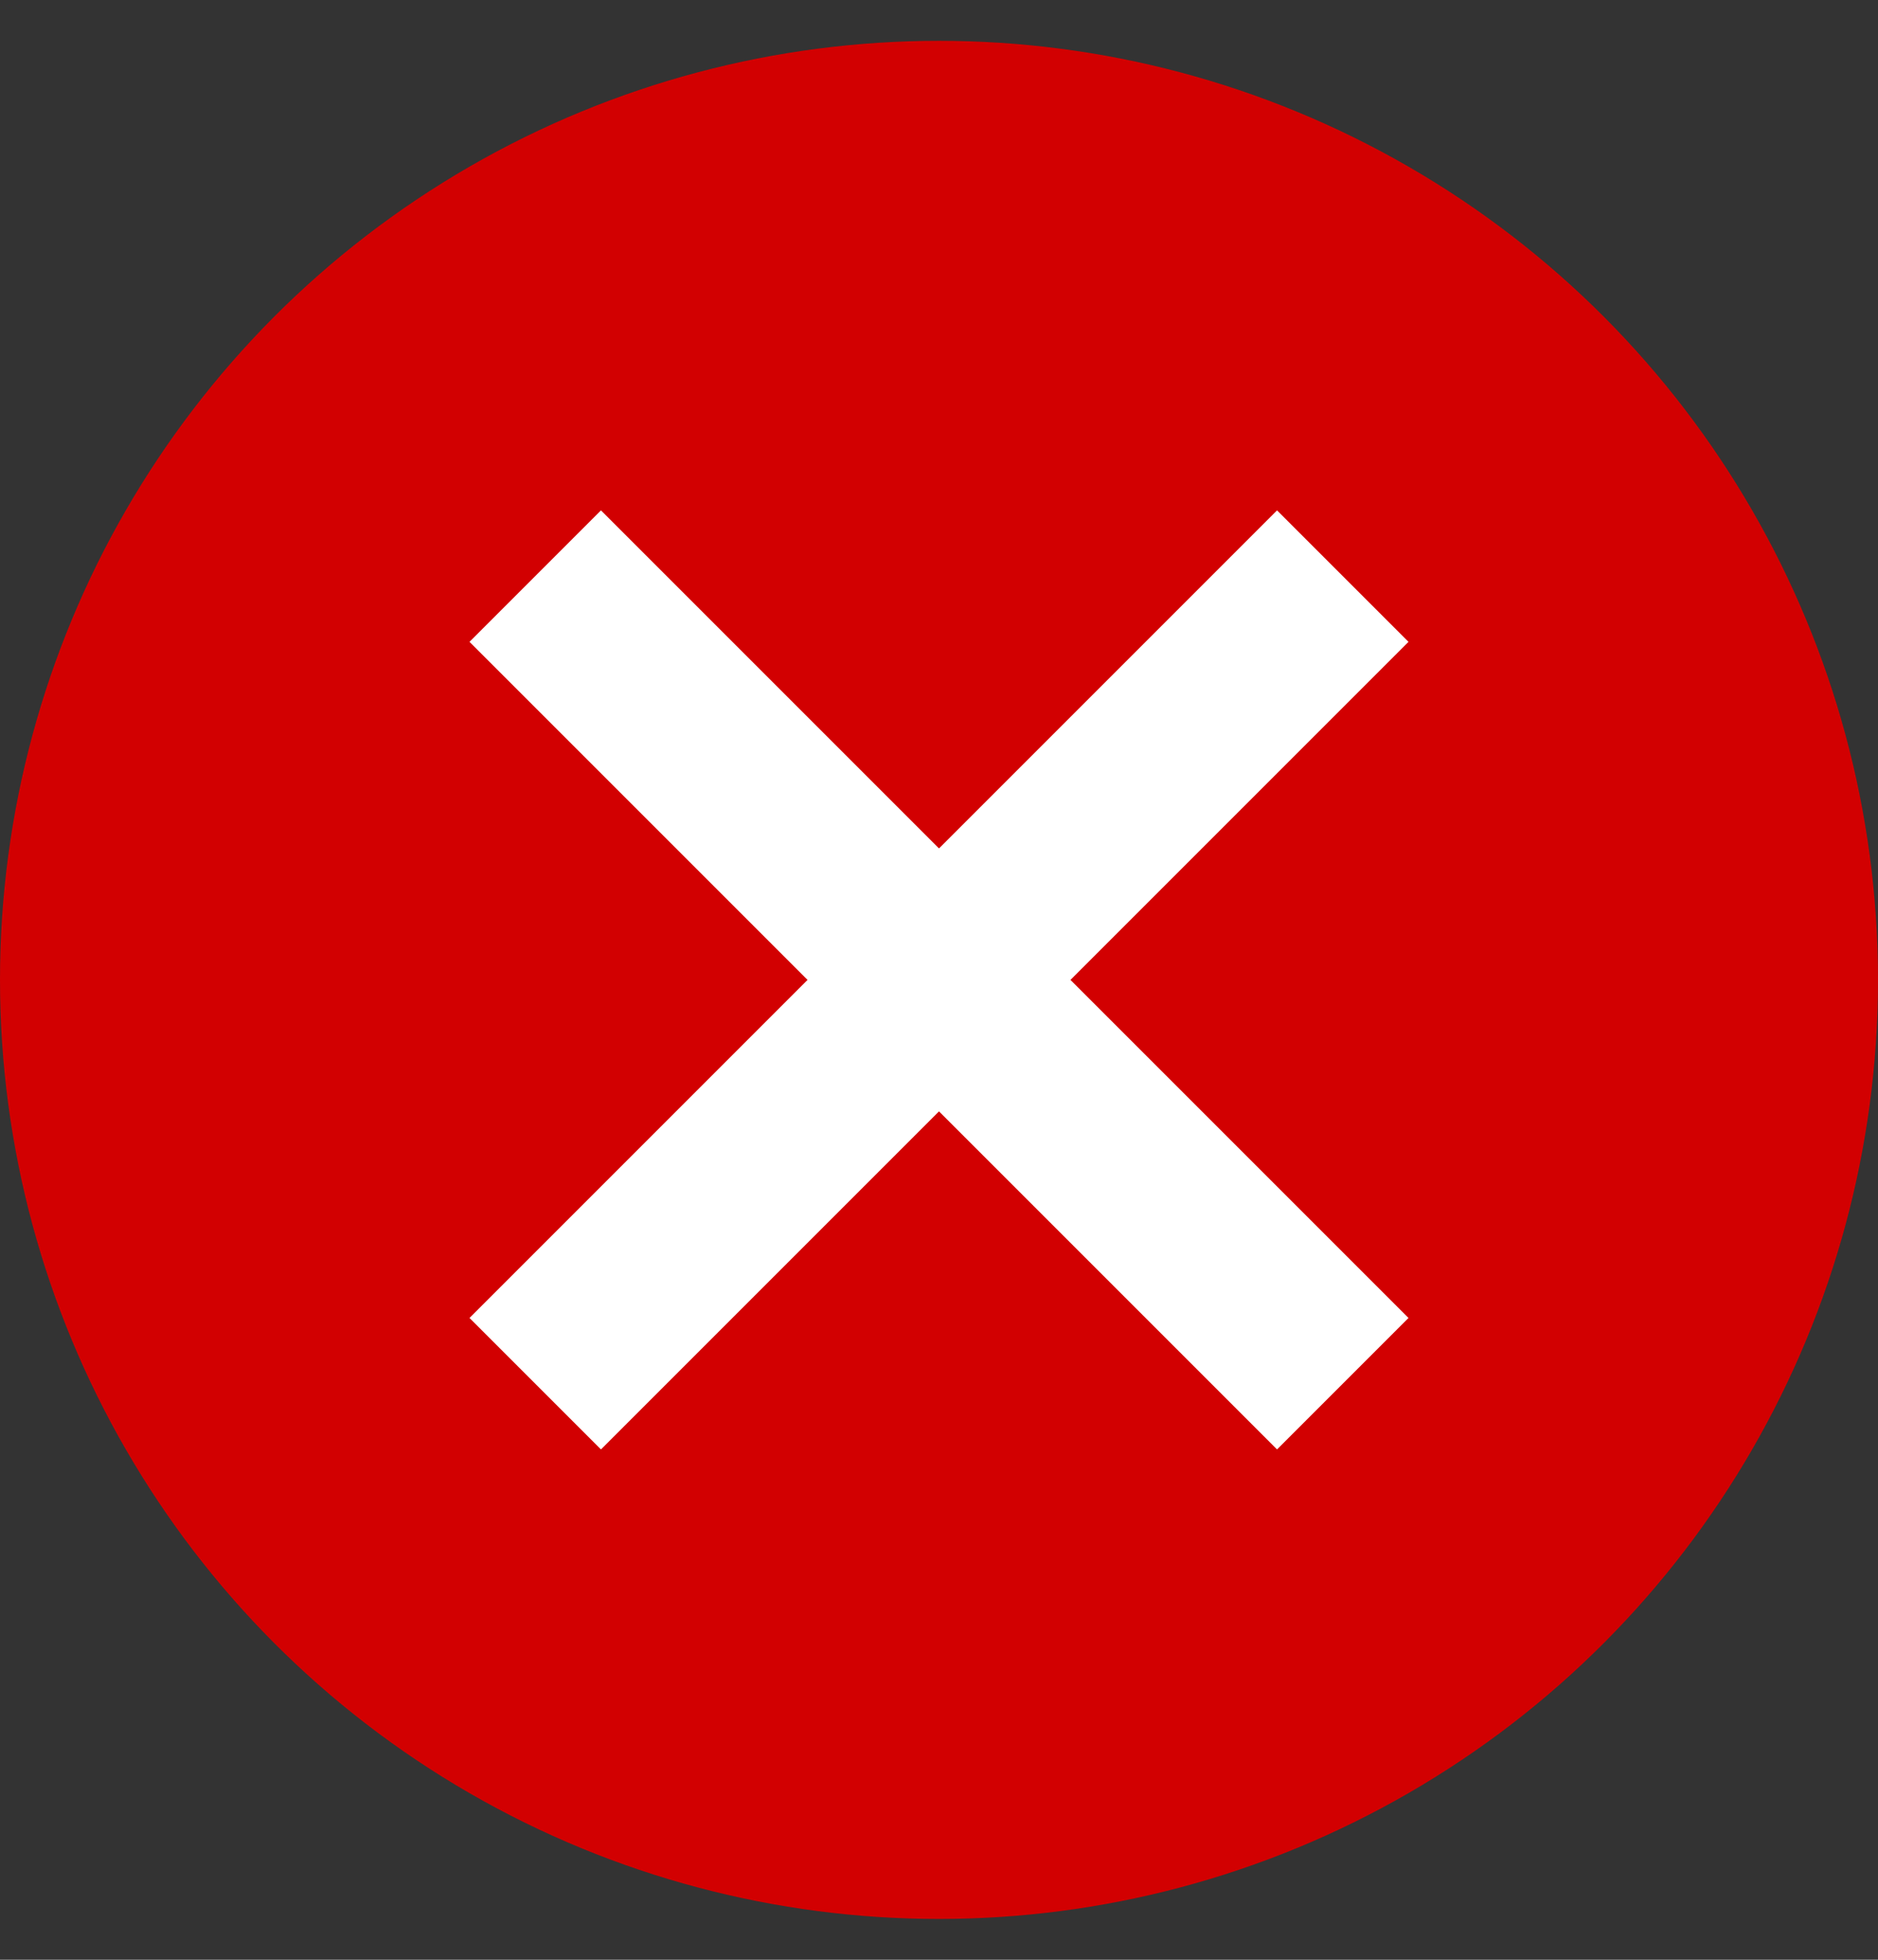 <svg width="23" height="24" viewBox="0 0 23 24" fill="none" xmlns="http://www.w3.org/2000/svg">
<rect x="0" y="0" width="23" height="24" fill="#333333" stroke="none"/>
<circle cx="11.5" cy="12" r="11.5" fill="#D20001"/>
<path d="M7.36 17.75L11.5 13.61L15.64 17.75L17.25 16.14L13.11 12L17.25 7.86L15.64 6.25L11.5 10.39L7.36 6.25L5.75 7.86L9.89 12L5.75 16.14L7.36 17.75Z" fill="white"/>
</svg>
